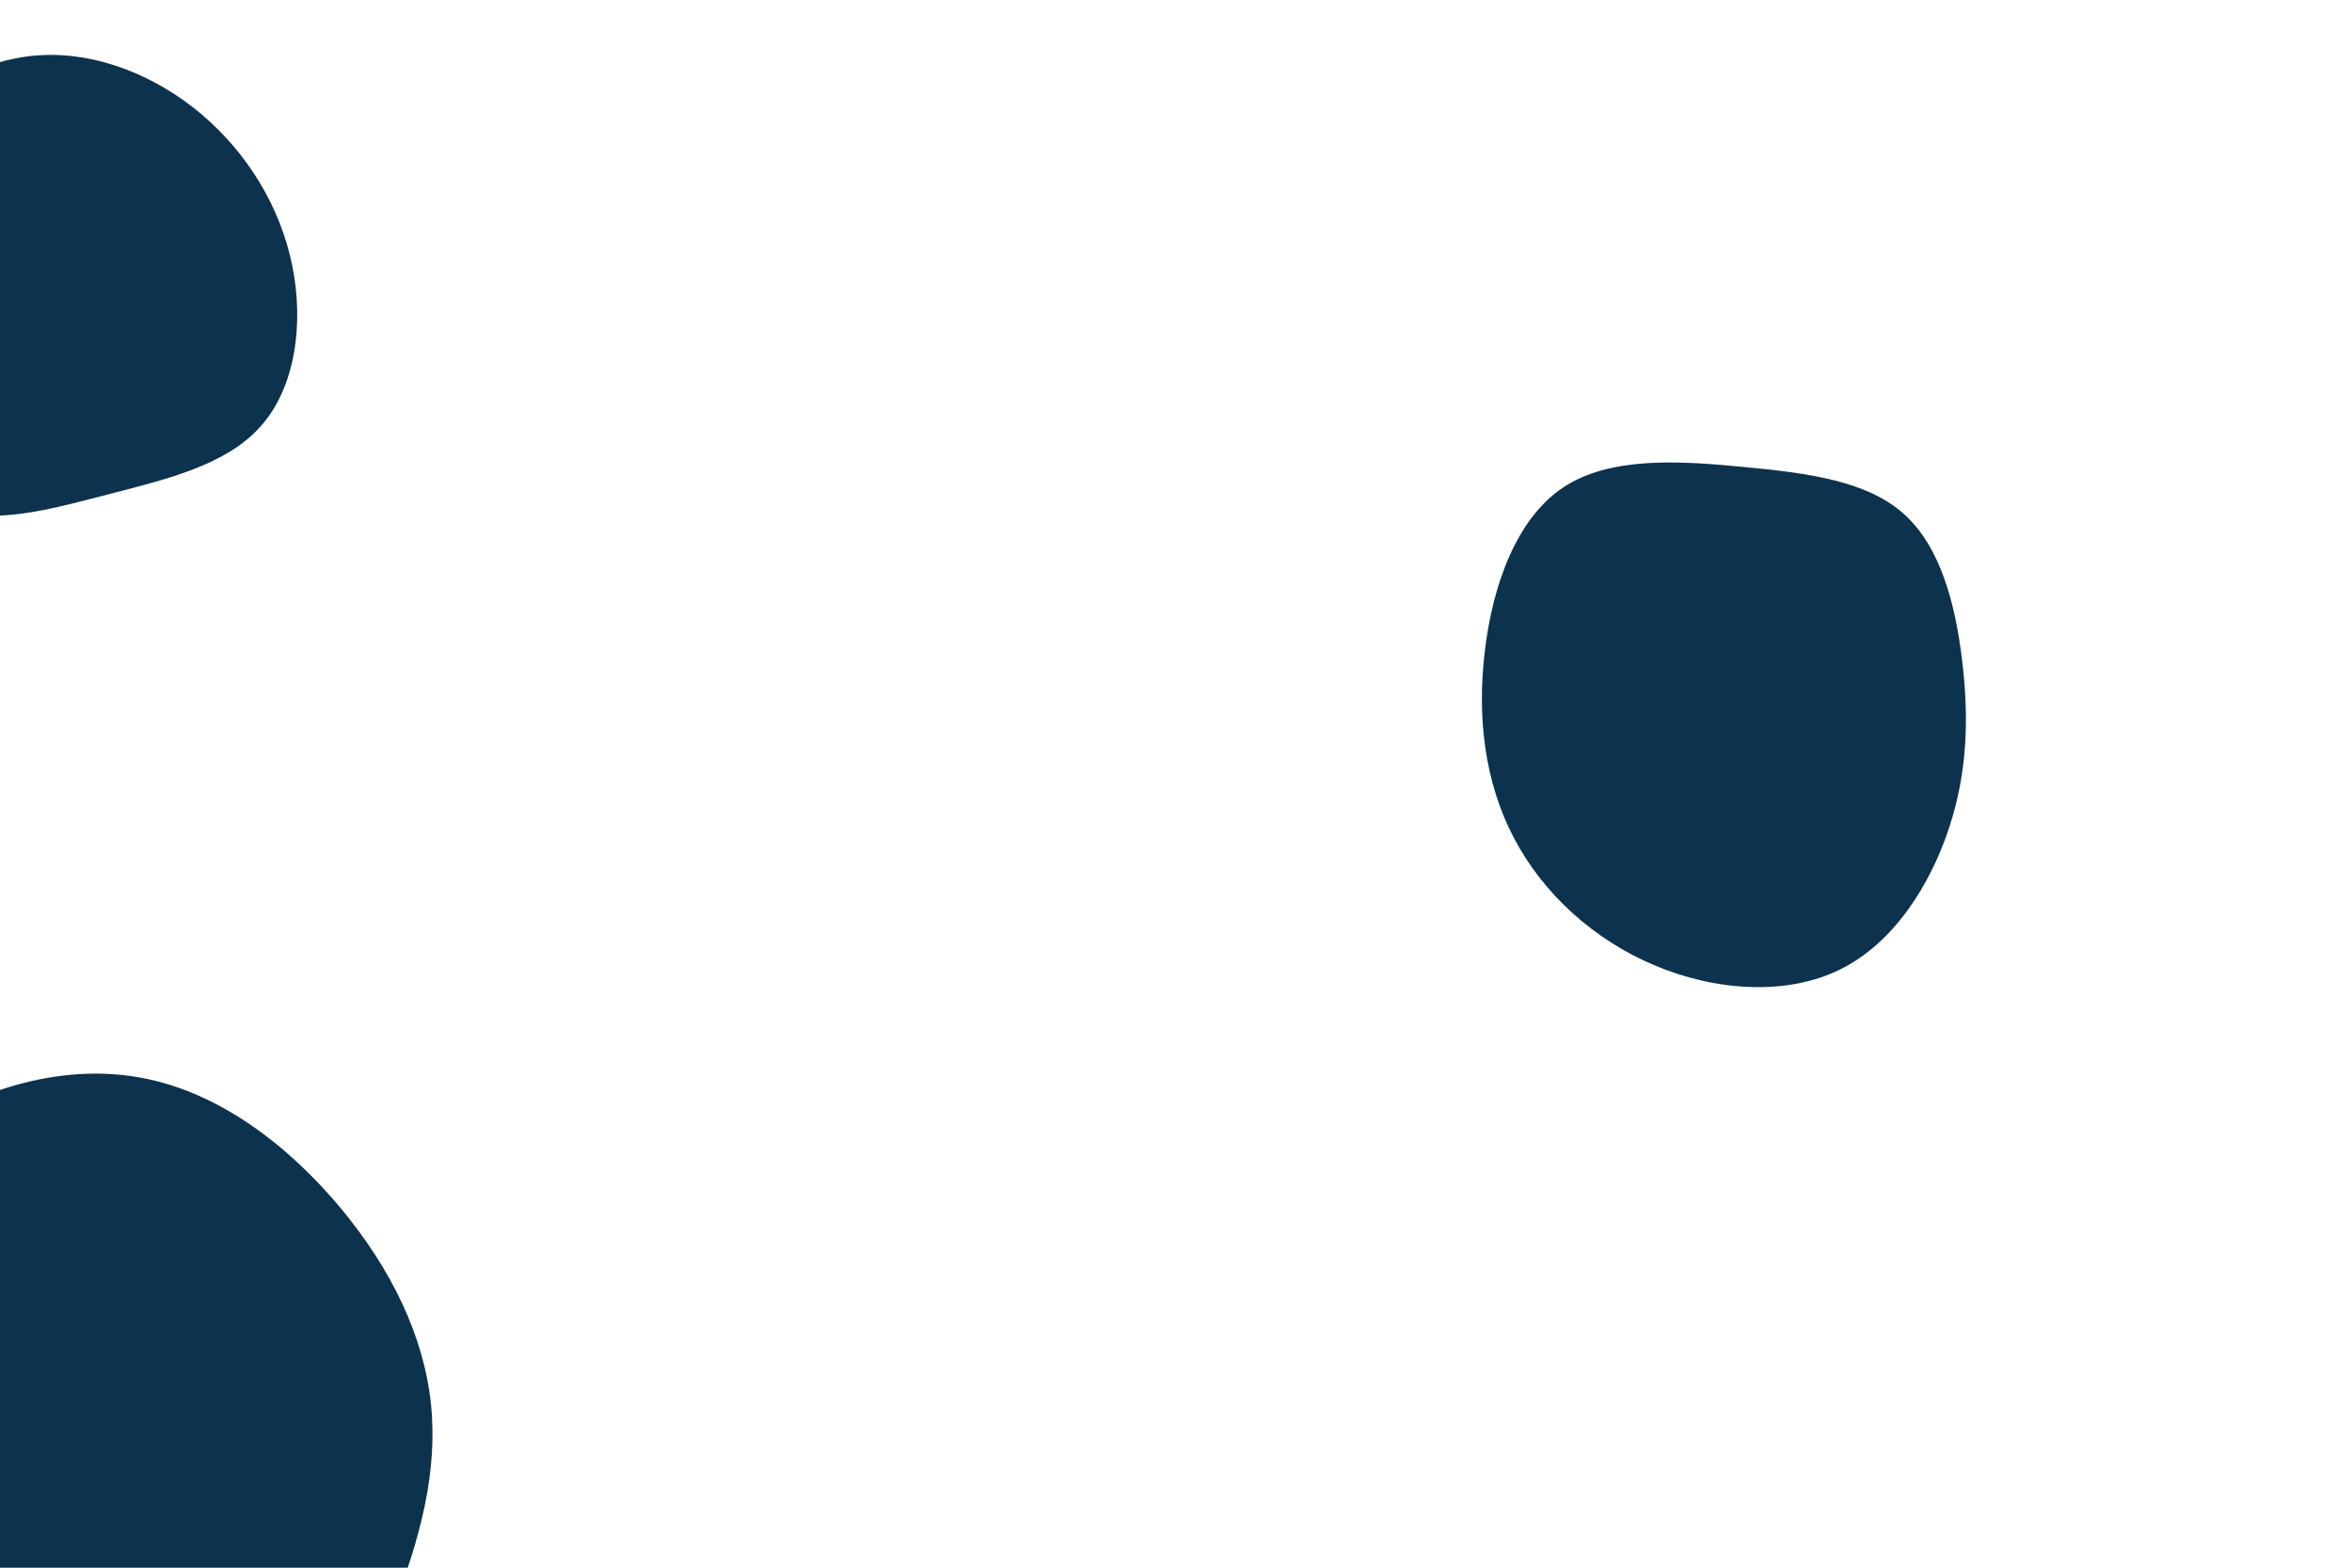 <svg id="visual" viewBox="0 0 900 600" width="900" height="600" xmlns="http://www.w3.org/2000/svg" xmlns:xlink="http://www.w3.org/1999/xlink" version="1.1"><g><g transform="translate(56 558)"><path d="M74.3 -95.7C94 -72 106.2 -46.4 108.9 -20.7C111.6 5 104.9 30.9 94 58.5C83.1 86.2 68 115.7 45 124.3C22.1 132.9 -8.7 120.6 -39.5 109.1C-70.3 97.6 -101.2 87 -121.8 64.1C-142.3 41.3 -152.5 6.3 -148.4 -27.7C-144.2 -61.7 -125.8 -94.8 -98.6 -117.1C-71.5 -139.4 -35.8 -151 -4.2 -145.9C27.3 -140.9 54.6 -119.3 74.3 -95.7Z" fill="#0d324d"></path></g><g transform="translate(15 118)"><path d="M62.2 -74.2C79.6 -59.4 92.2 -39 96.8 -16.5C101.4 5.9 98 30.3 84.8 45.1C71.7 60 48.7 65.4 27.6 70.9C6.5 76.3 -12.7 82 -30.7 78.1C-48.8 74.3 -65.7 61 -72.4 44.3C-79.1 27.6 -75.5 7.5 -72 -12.7C-68.5 -32.9 -65 -53.1 -53 -68.8C-41 -84.6 -20.5 -95.8 0.9 -96.9C22.4 -98 44.7 -89 62.2 -74.2Z" fill="#0d324d"></path></g><g transform="translate(669 268)"><path d="M59.4 -71.4C73.5 -58.9 79.2 -36.9 81.8 -15.4C84.4 6.1 84 27.2 76.8 48.9C69.7 70.5 55.8 92.8 35.2 103C14.7 113.2 -12.6 111.3 -35.8 101.5C-59.1 91.7 -78.5 74.1 -89.7 52.7C-100.9 31.4 -103.9 6.3 -100.8 -19C-97.8 -44.2 -88.7 -69.5 -70.9 -81.4C-53.1 -93.3 -26.5 -91.7 -2 -89.3C22.6 -87 45.3 -84 59.4 -71.4Z" fill="#0d324d"></path></g></g></svg>